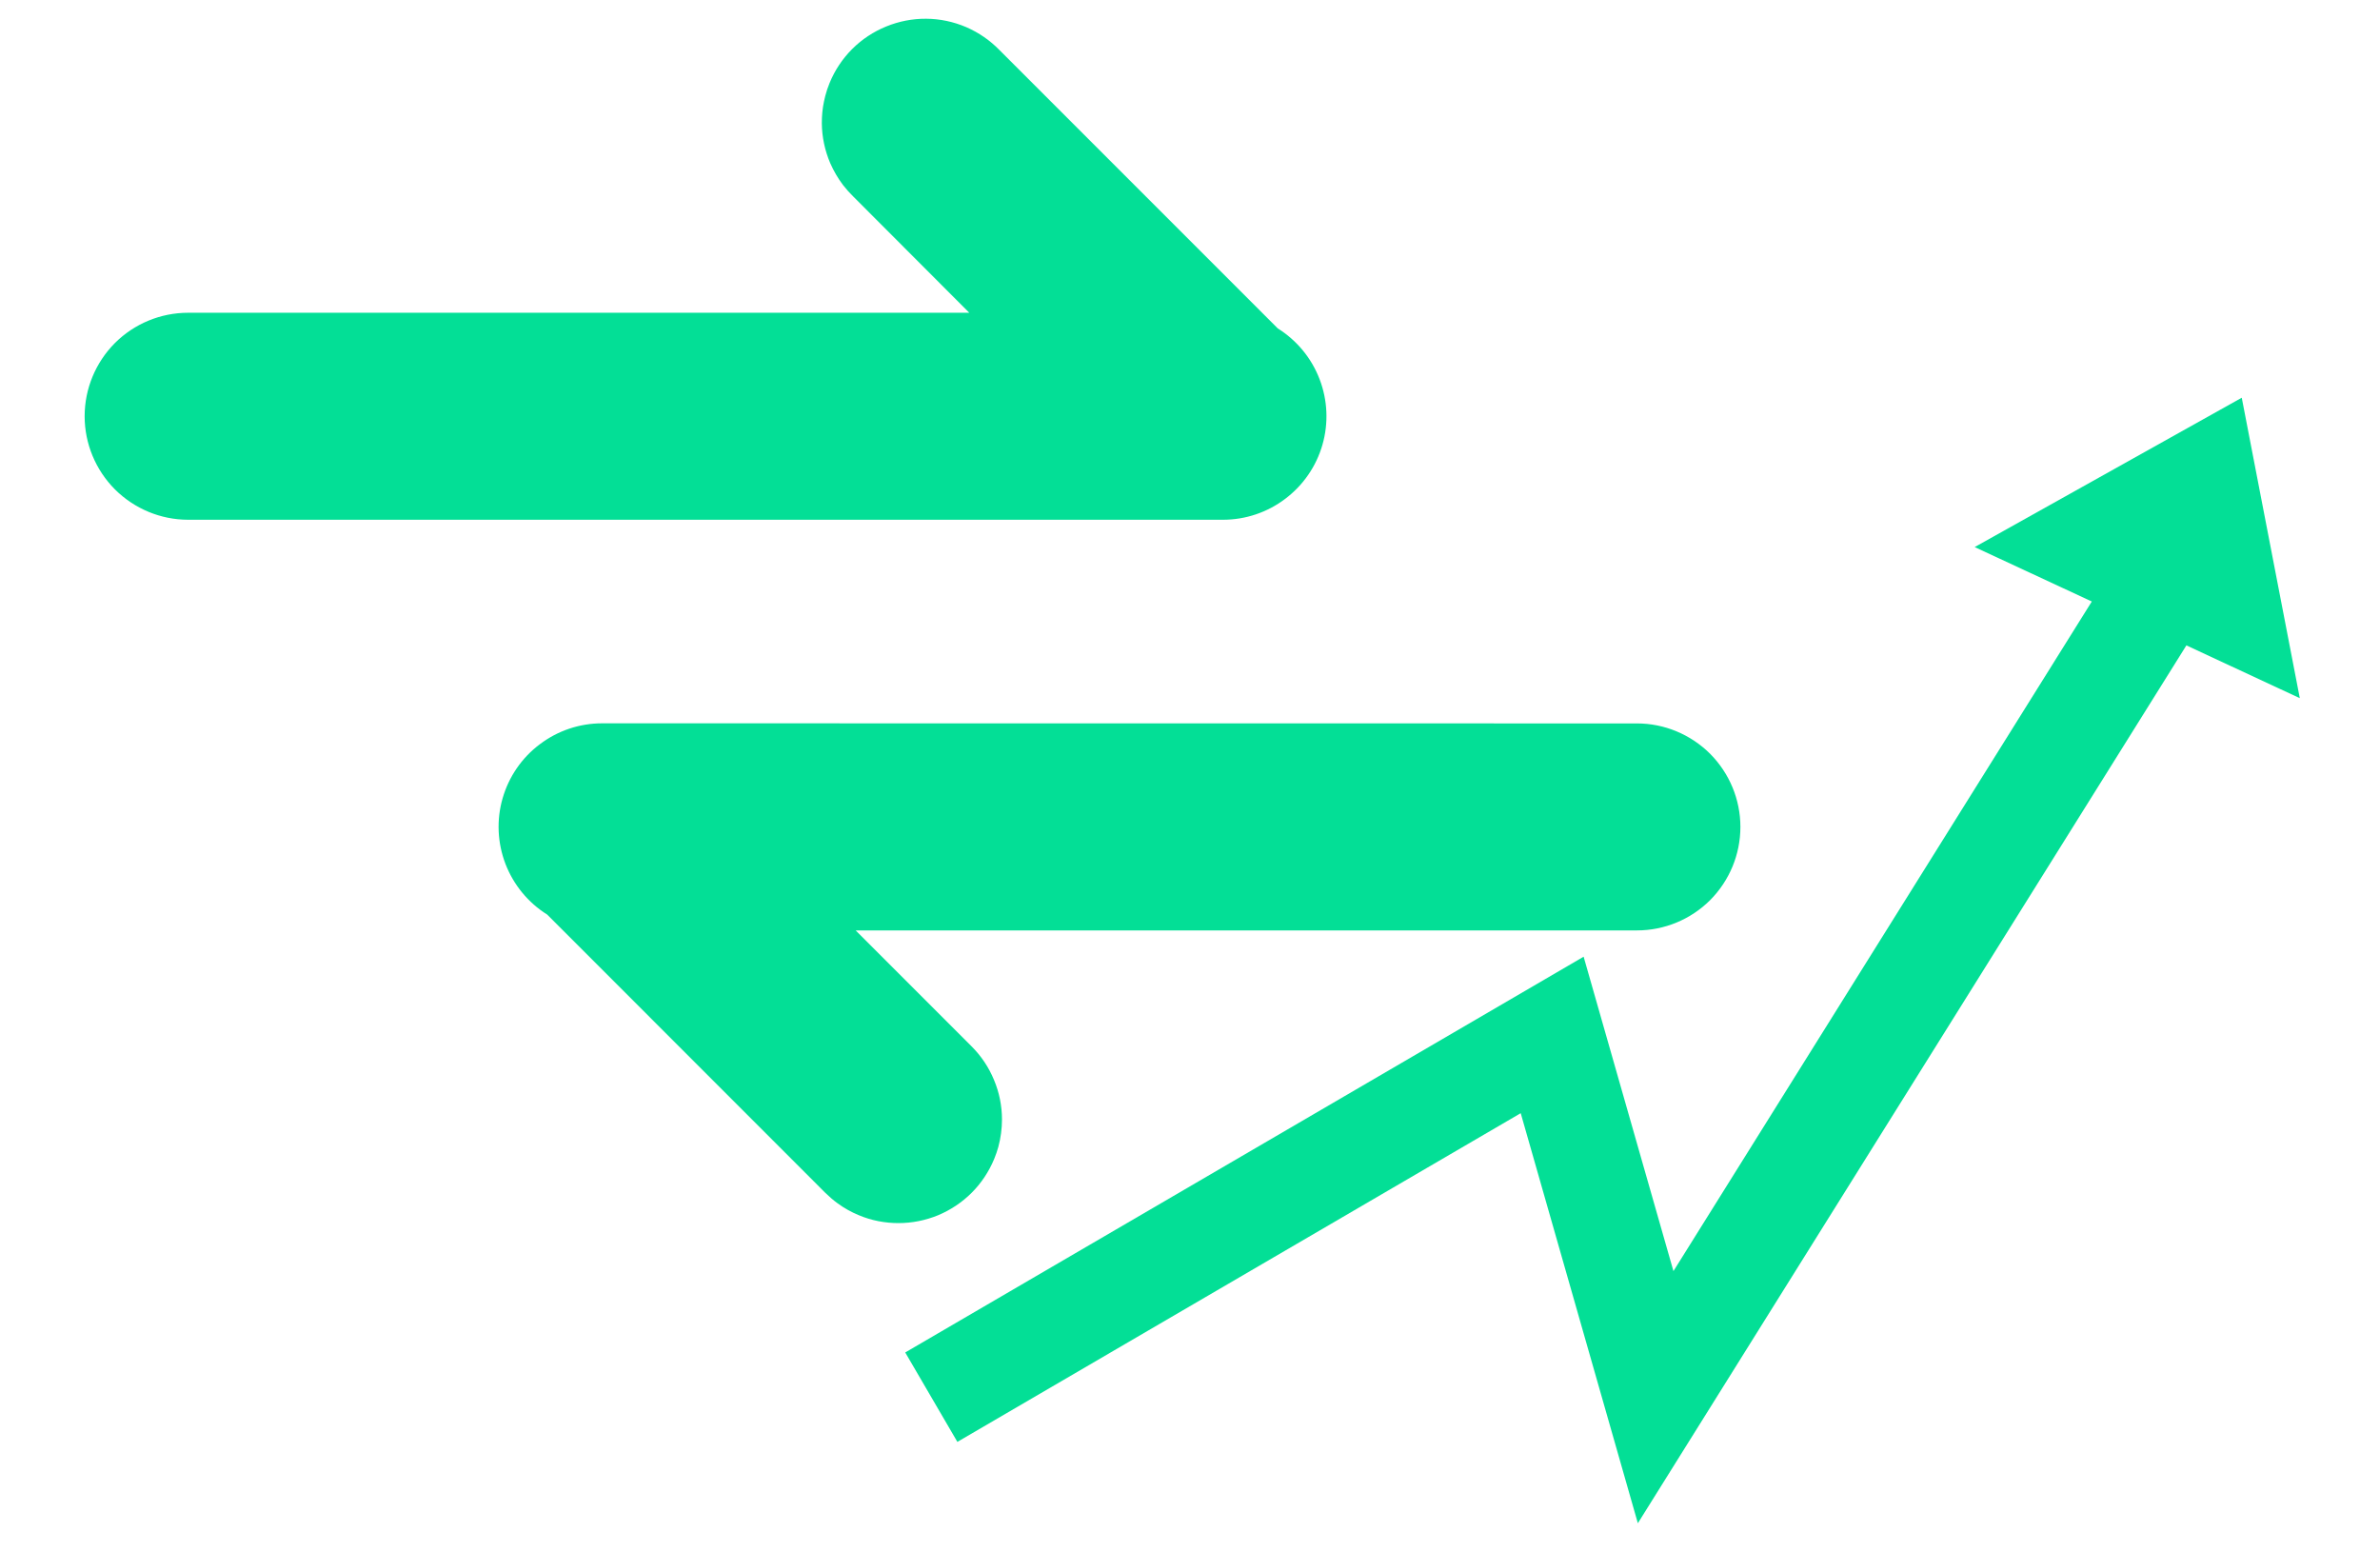 <svg width="23" height="15" viewBox="0 0 23 15" fill="none" xmlns="http://www.w3.org/2000/svg">
<path d="M5.818 6.989C5.601 6.989 5.39 7.06 5.217 7.191C5.043 7.321 4.917 7.505 4.857 7.714C4.797 7.922 4.807 8.145 4.885 8.348C4.963 8.55 5.104 8.722 5.288 8.837L7.975 11.525C8.013 11.562 8.053 11.597 8.096 11.628C8.159 11.674 8.227 11.712 8.3 11.742C8.421 11.793 8.551 11.818 8.683 11.818C8.814 11.818 8.944 11.792 9.066 11.742C9.187 11.691 9.297 11.618 9.39 11.525C9.483 11.432 9.556 11.322 9.607 11.2C9.623 11.161 9.637 11.121 9.648 11.081C9.671 10.995 9.683 10.906 9.683 10.817C9.683 10.686 9.657 10.556 9.606 10.435C9.556 10.313 9.482 10.203 9.389 10.11L8.269 8.99H15.819C16.084 8.99 16.338 8.885 16.526 8.698C16.713 8.51 16.819 8.256 16.819 7.99C16.819 7.725 16.713 7.471 16.526 7.283C16.338 7.096 16.084 6.99 15.819 6.99L5.818 6.989Z" fill="#03DF96"/>
<path d="M11.819 5.022C12.036 5.022 12.247 4.951 12.42 4.82C12.594 4.689 12.72 4.506 12.78 4.297C12.84 4.088 12.83 3.866 12.752 3.663C12.674 3.46 12.533 3.289 12.348 3.173L9.661 0.486C9.569 0.391 9.459 0.315 9.337 0.262C9.215 0.21 9.084 0.182 8.951 0.181C8.818 0.18 8.686 0.206 8.564 0.256C8.441 0.306 8.329 0.38 8.235 0.474C8.141 0.568 8.067 0.68 8.017 0.802C8 0.843 7.986 0.885 7.975 0.928L7.963 0.98C7.948 1.049 7.942 1.119 7.942 1.19C7.943 1.323 7.971 1.454 8.023 1.576C8.056 1.651 8.097 1.722 8.147 1.788C8.178 1.828 8.211 1.865 8.247 1.9L9.367 3.022H1.818C1.553 3.022 1.299 3.127 1.111 3.314C0.924 3.502 0.818 3.756 0.818 4.022C0.818 4.287 0.924 4.541 1.111 4.729C1.299 4.916 1.553 5.022 1.818 5.022H11.819Z" fill="#03DF96"/>
<path d="M21.129 6.236L15.828 14.718L14.696 10.756L9.252 13.932L8.748 13.068L15.304 9.244L16.172 12.282L20.215 5.812L19.083 5.286L21.664 3.843L22.225 6.746L21.129 6.236Z" fill="#03DF96"/>
</svg>

